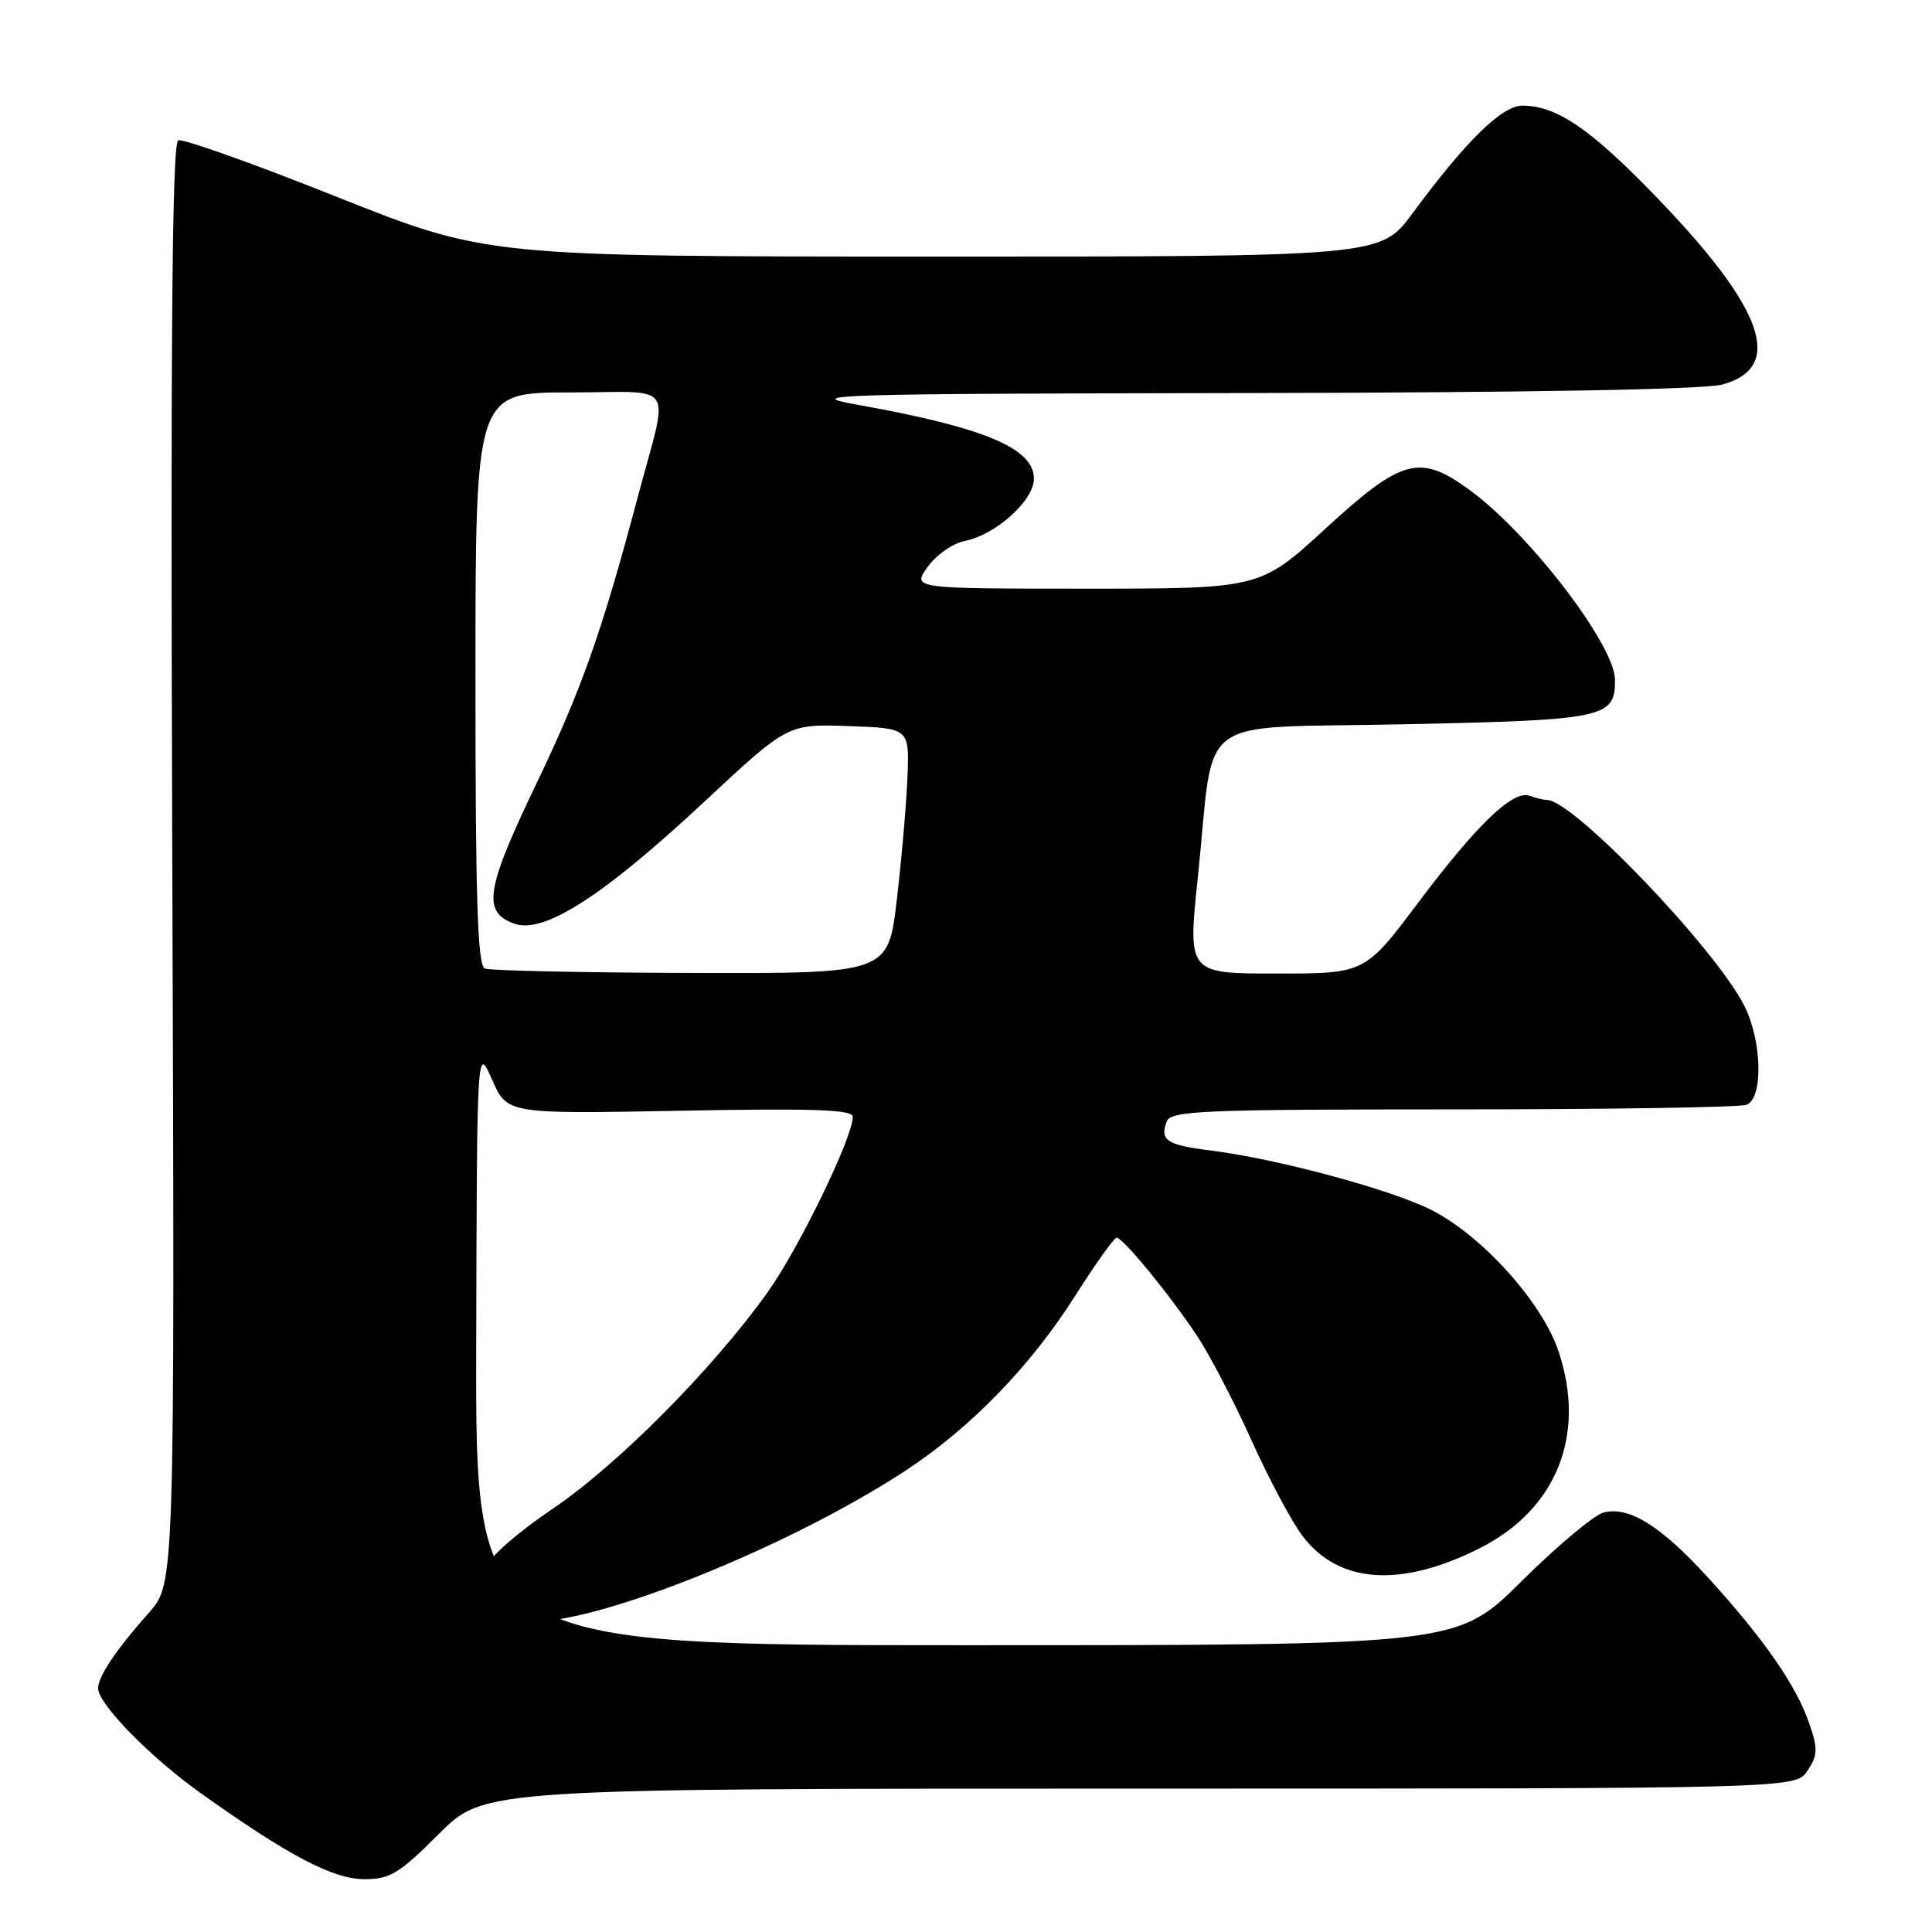 <?xml version="1.0" encoding="UTF-8" standalone="no"?>
<!DOCTYPE svg PUBLIC "-//W3C//DTD SVG 1.1//EN" "http://www.w3.org/Graphics/SVG/1.1/DTD/svg11.dtd" >
<svg xmlns="http://www.w3.org/2000/svg" xmlns:xlink="http://www.w3.org/1999/xlink" version="1.1" viewBox="0 0 256 256">
 <g >
 <path fill="currentColor"
d=" M 58.16 243.00 C 64.16 237.00 64.16 237.00 151.06 237.00 C 237.95 237.00 237.95 237.00 239.51 234.62 C 240.87 232.55 240.89 231.72 239.72 228.32 C 238.01 223.35 233.75 217.20 226.49 209.22 C 220.11 202.20 215.90 199.56 212.50 200.41 C 211.25 200.73 206.36 204.81 201.65 209.49 C 193.09 218.00 193.09 218.00 128.04 218.00 C 63.00 218.00 63.00 218.00 63.10 178.25 C 63.20 138.50 63.20 138.50 65.20 143.06 C 67.21 147.61 67.21 147.61 90.11 147.18 C 107.76 146.84 113.00 147.03 113.00 147.97 C 113.00 150.72 105.83 165.49 101.67 171.29 C 94.37 181.50 81.79 194.15 73.20 199.94 C 68.77 202.93 64.90 206.28 64.61 207.39 C 63.68 210.95 66.15 214.46 69.84 214.82 C 78.05 215.61 104.28 205.17 120.00 194.86 C 128.63 189.19 136.58 181.00 142.50 171.65 C 145.17 167.44 147.63 164.00 147.96 164.00 C 148.80 164.00 154.97 171.52 158.61 177.00 C 160.26 179.47 163.51 185.71 165.83 190.85 C 168.15 196.00 171.20 201.71 172.61 203.55 C 177.40 209.84 185.56 210.41 195.97 205.20 C 206.23 200.06 210.22 190.20 206.53 179.10 C 204.38 172.61 196.42 163.75 189.67 160.33 C 184.30 157.61 169.20 153.54 160.37 152.44 C 154.59 151.72 153.65 151.09 154.60 148.59 C 155.15 147.18 159.34 147.00 192.53 147.00 C 213.05 147.00 230.55 146.73 231.42 146.39 C 233.67 145.53 233.48 137.86 231.10 133.21 C 227.15 125.52 208.43 106.00 204.99 106.00 C 204.54 106.00 203.51 105.75 202.72 105.45 C 200.53 104.61 195.77 109.16 187.94 119.58 C 180.86 129.00 180.86 129.00 169.12 129.00 C 157.38 129.00 157.38 129.00 158.72 116.25 C 161.04 94.10 157.69 96.58 186.13 95.97 C 212.67 95.41 214.00 95.13 214.00 90.11 C 214.00 85.50 202.59 70.61 194.63 64.85 C 188.11 60.12 185.74 60.77 175.68 70.00 C 166.97 78.00 166.97 78.00 143.92 78.00 C 120.86 78.00 120.86 78.00 122.91 75.13 C 124.03 73.55 126.25 72.00 127.84 71.68 C 131.95 70.86 137.00 66.32 137.00 63.43 C 137.00 59.38 130.41 56.63 113.50 53.61 C 106.13 52.29 110.20 52.17 165.00 52.08 C 202.80 52.02 225.86 51.61 228.24 50.95 C 236.46 48.67 233.79 40.98 219.69 26.33 C 210.81 17.10 206.29 14.00 201.73 14.00 C 199.01 14.00 194.29 18.62 187.18 28.25 C 182.94 34.00 182.94 34.00 123.72 34.00 C 64.50 33.99 64.50 33.99 44.62 26.08 C 33.69 21.72 24.24 18.35 23.62 18.59 C 22.80 18.91 22.59 44.50 22.83 114.42 C 23.16 209.81 23.16 209.81 19.76 213.66 C 15.34 218.64 13.00 222.13 13.00 223.72 C 13.00 225.77 19.90 232.83 26.57 237.58 C 38.14 245.85 44.14 249.00 48.27 249.00 C 51.69 249.00 52.88 248.28 58.16 243.00 Z  M 64.25 128.34 C 63.28 127.95 63.00 119.31 63.00 89.92 C 63.00 52.00 63.00 52.00 75.52 52.00 C 89.87 52.00 88.68 50.14 84.47 66.00 C 79.72 83.85 77.05 91.39 71.04 103.91 C 64.33 117.89 63.87 120.89 68.18 122.40 C 72.09 123.77 79.92 118.74 93.35 106.21 C 104.38 95.93 104.38 95.93 112.44 96.21 C 120.50 96.50 120.50 96.50 120.24 103.00 C 120.10 106.58 119.46 113.89 118.83 119.25 C 117.68 129.00 117.68 129.00 91.59 128.92 C 77.24 128.88 64.94 128.62 64.25 128.34 Z "/>
</g>
</svg>